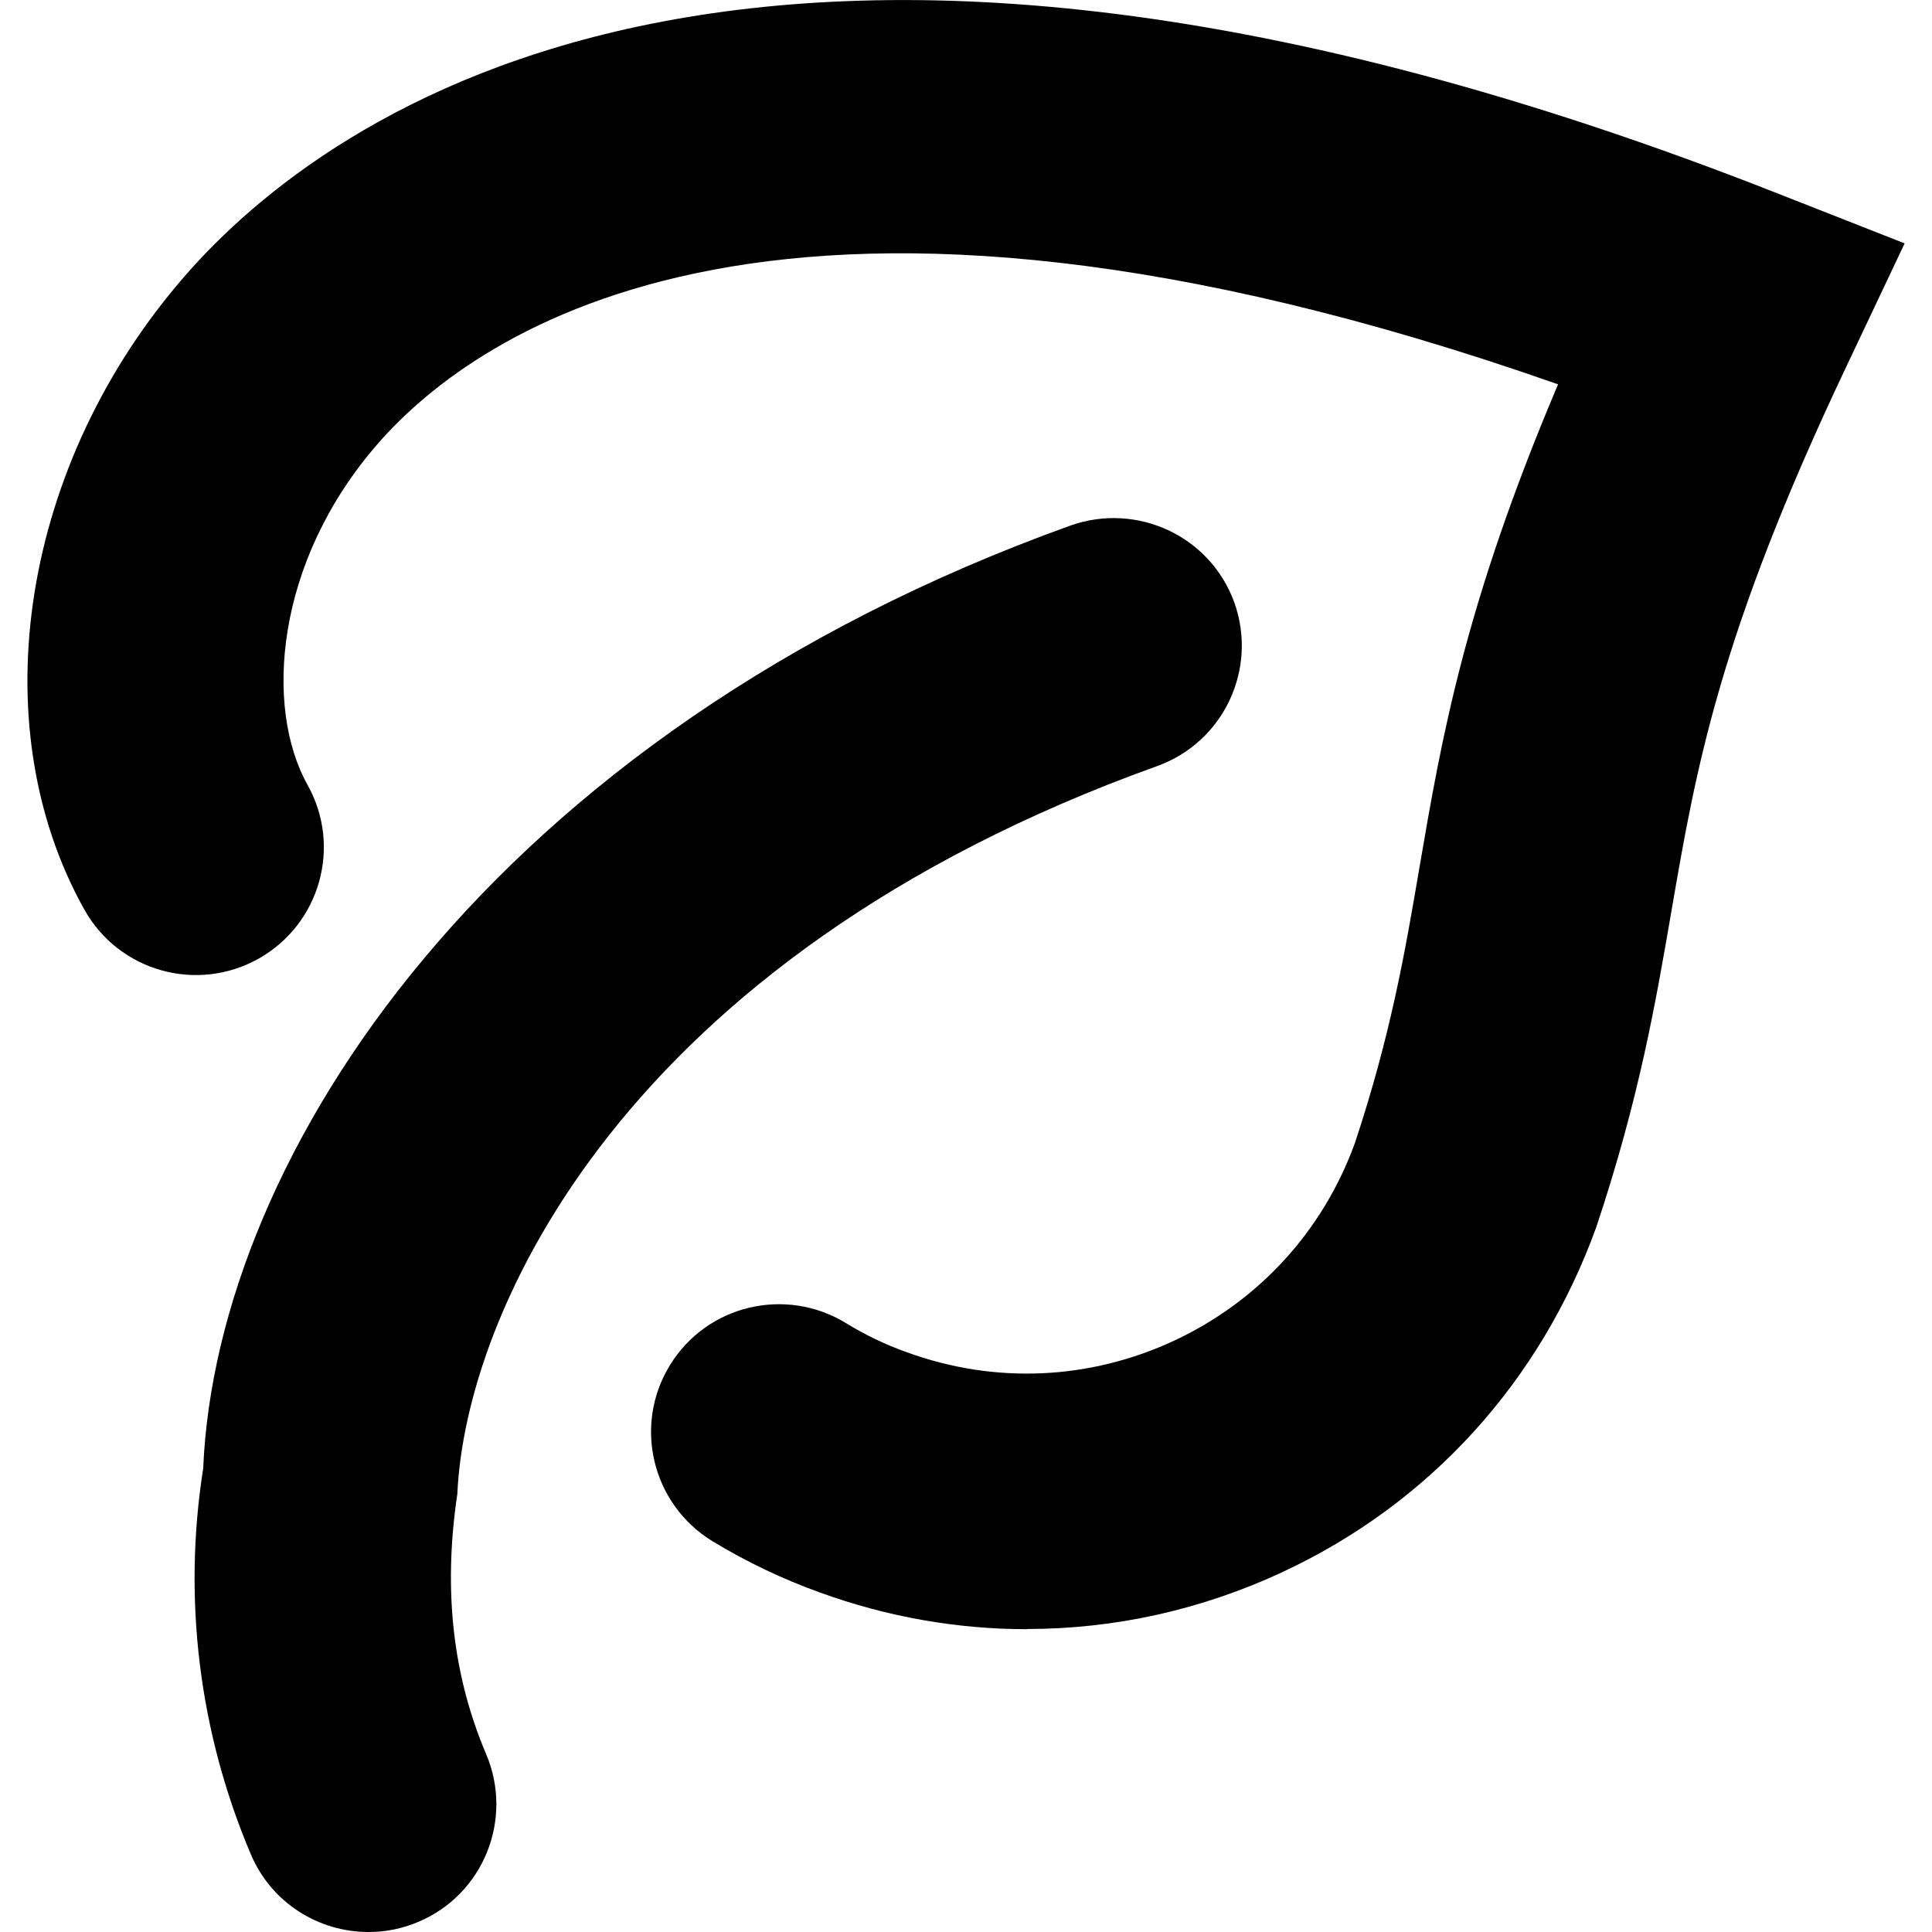 <svg xmlns="http://www.w3.org/2000/svg" viewBox="0 0 1024 1024" fill="currentcolor">
  <path d="M195.3,1024c-26.4,0-51.5-15.4-62.4-41.3-27.4-64.6-36.1-135.3-25.2-204.4,6.9-165.4,152.3-389.3,459.8-499.8,35.3-12.4,74,5.7,86.7,40.8,12.6,35.2-5.6,74-40.8,86.7-283.9,102-366.8,290.5-371,385.8-7.7,51.7-2.2,96.8,15.3,138,14.6,34.5-1.5,74.3-35.9,88.8-8.6,3.7-17.6,5.4-26.4,5.4Z"/>
  <path d="M544.4,863.5c-36.9,0-73.9-6.4-109.7-19.4-19.8-7.1-39.1-16.3-57.2-27.3-31.9-19.6-42-61.2-22.5-93.1,19.5-32,61.2-41.9,93.1-22.6,10.2,6.3,21.2,11.6,32.5,15.6,46.9,17.1,97.1,14.7,141.9-6.2,44.8-21,78.7-58.1,95.6-104.6,19-57.3,26.5-100.6,34.3-146.5,11.7-68.3,23.8-138.7,73.4-255.7-411.4-144.5-573.5-28-625.4,31.3-54.9,62.8-60.3,140.1-37.4,181,18.3,32.7,6.6,73.9-26.1,92.2-32.7,18.2-73.9,6.6-92.2-26.1C-10.5,383.3,11.6,245,98.4,145.8,171.8,61.7,401-110.7,942.1,102.5l67.4,26.5-31,65.5c-67.5,142.3-79.6,213-92.5,287.8-8.4,48.8-17,99.3-39.9,168-29.7,82.2-88.5,146.6-166.1,182.8-43.2,20.2-89.3,30.3-135.5,30.3Z"/>
</svg>